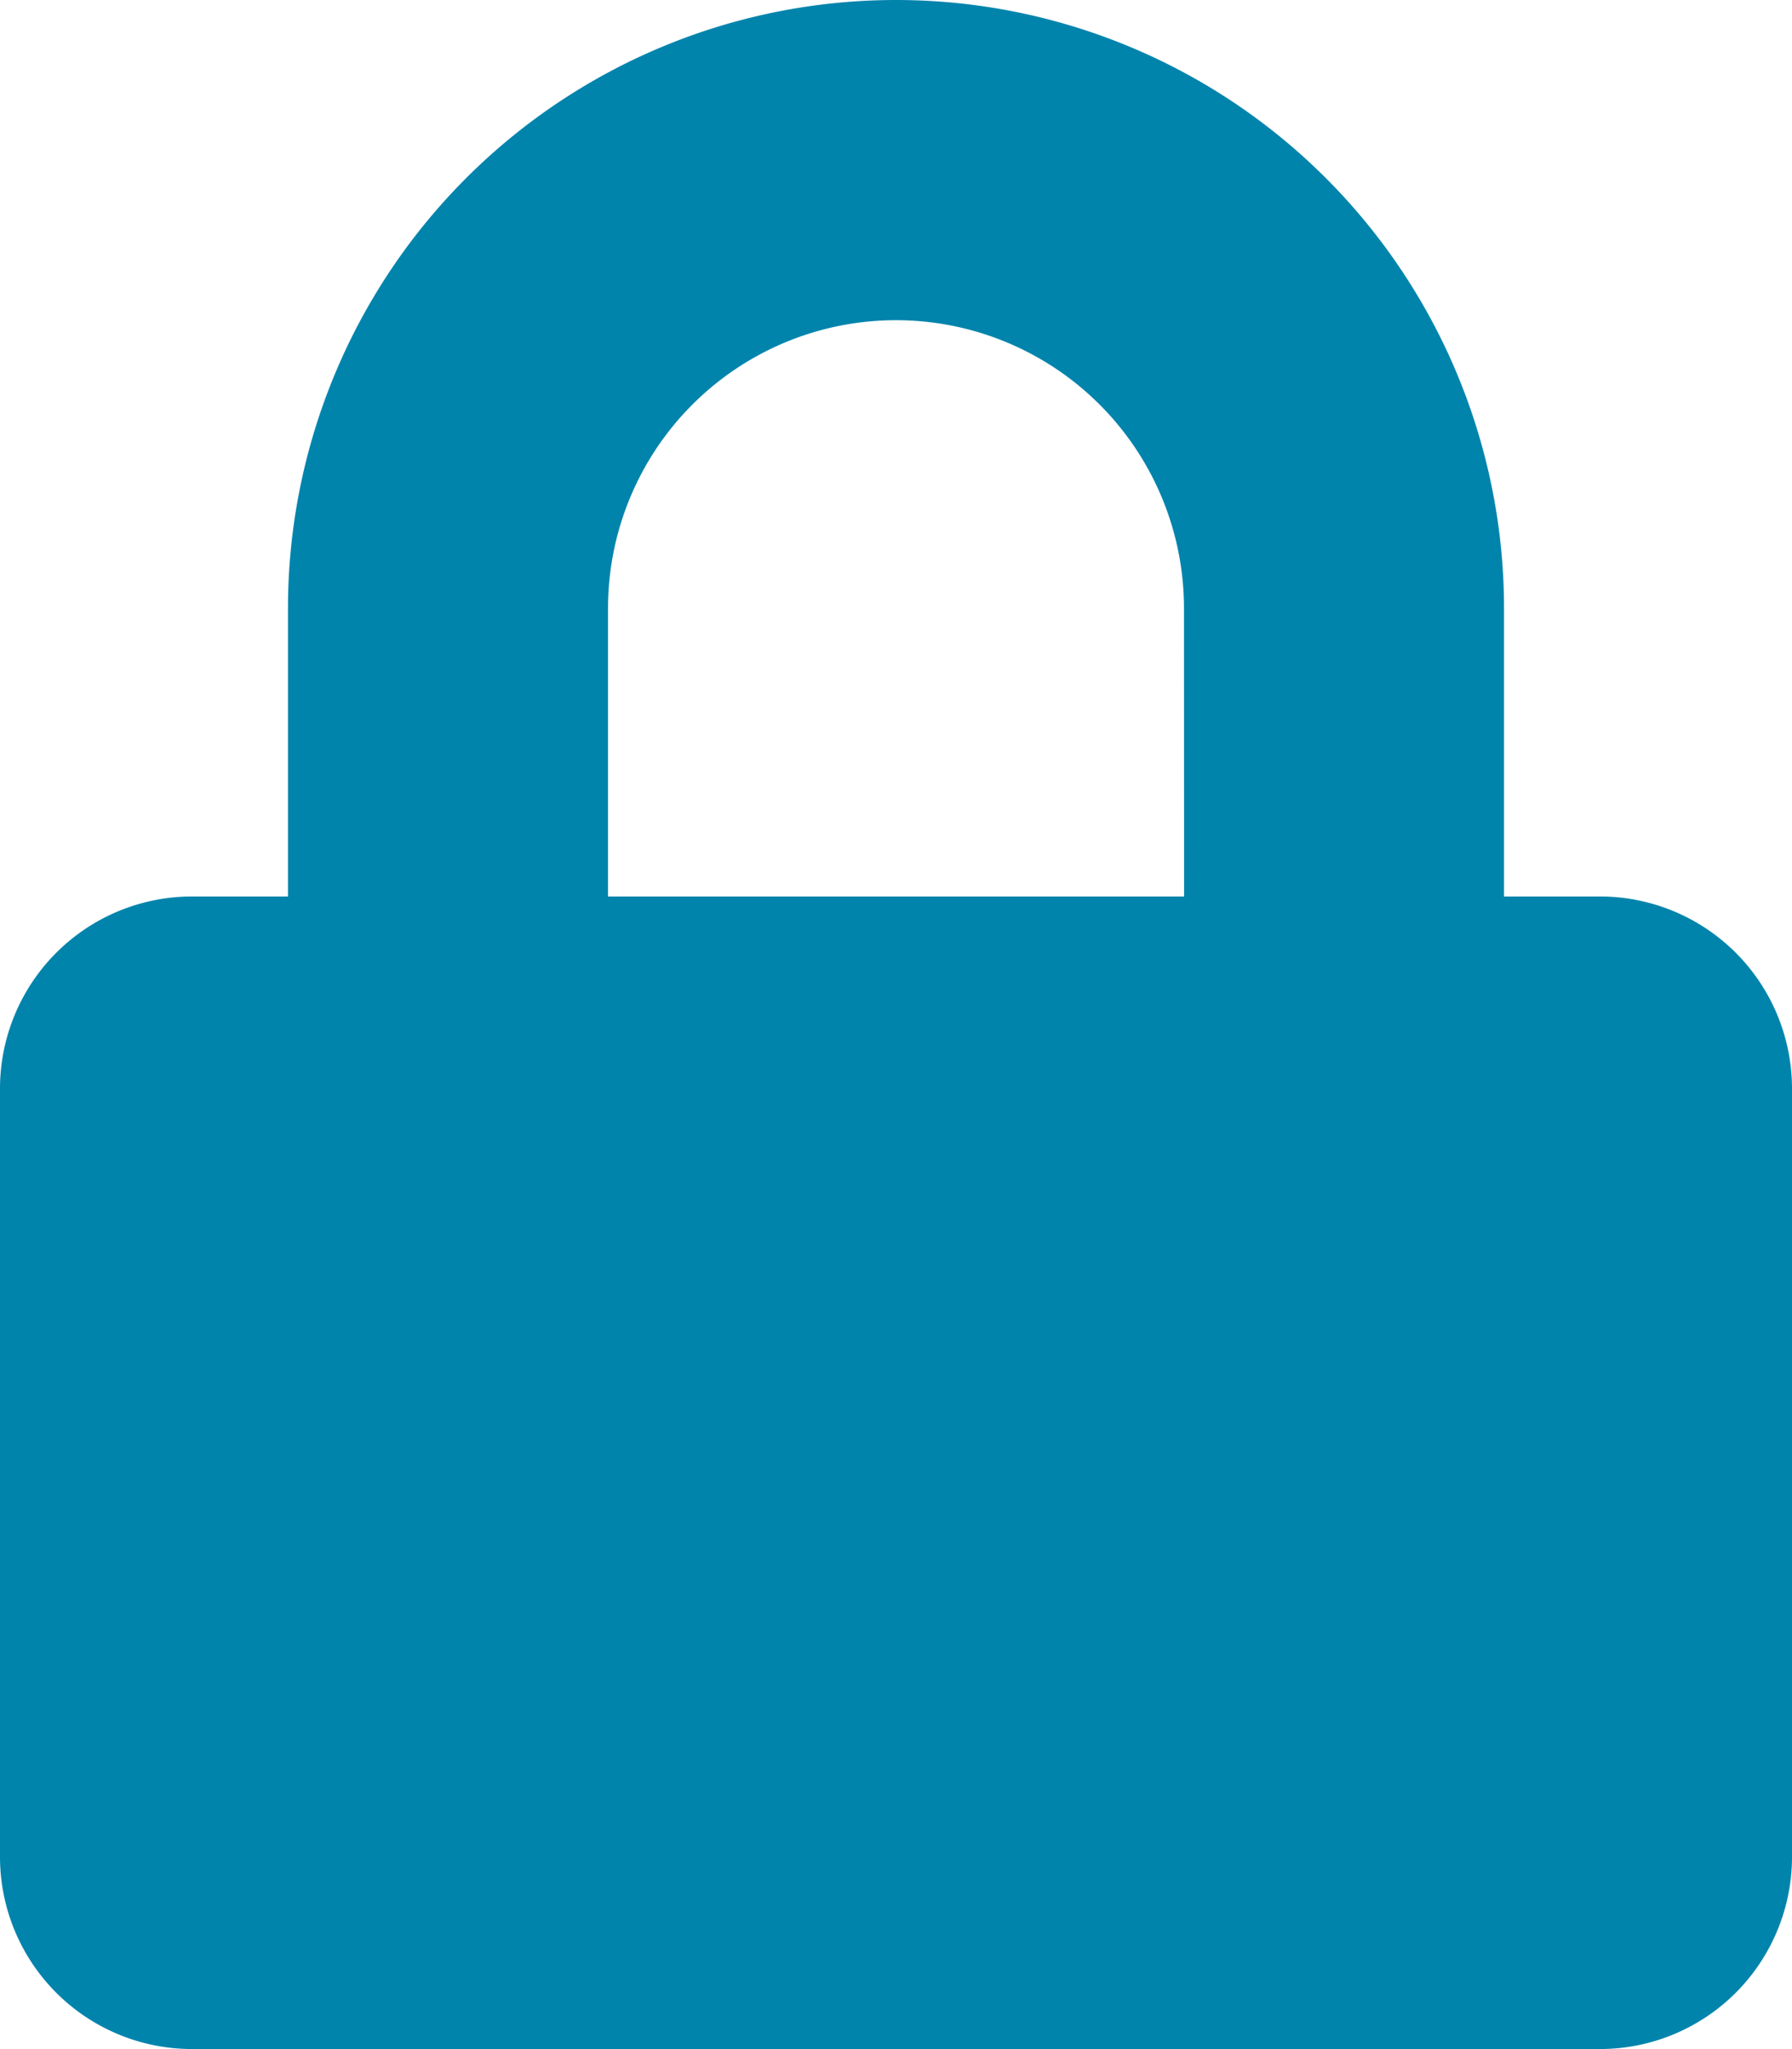 <svg xmlns="http://www.w3.org/2000/svg" width="17" height="19.429" viewBox="0 0 17 19.429">
  <path id="Icon_awesome-lock" data-name="Icon awesome-lock"
    d="M15.179,8.5h-.911V5.768a5.768,5.768,0,1,0-11.536,0V8.5H1.821A1.822,1.822,0,0,0,0,10.321v7.286a1.822,1.822,0,0,0,1.821,1.821H15.179A1.822,1.822,0,0,0,17,17.607V10.321A1.822,1.822,0,0,0,15.179,8.5Zm-3.946,0H5.768V5.768a2.732,2.732,0,1,1,5.464,0Z"
    fill="#0084AC" />
</svg>